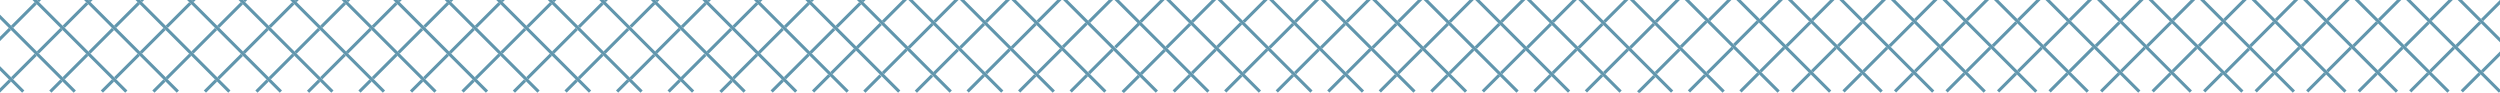 <?xml version="1.0" encoding="utf-8"?>
<!-- Generator: Adobe Illustrator 16.0.4, SVG Export Plug-In . SVG Version: 6.00 Build 0)  -->
<!DOCTYPE svg PUBLIC "-//W3C//DTD SVG 1.1//EN" "http://www.w3.org/Graphics/SVG/1.1/DTD/svg11.dtd">
<svg version="1.1" id="Layer_1" xmlns="http://www.w3.org/2000/svg" xmlns:xlink="http://www.w3.org/1999/xlink" x="0px" y="0px"
	 width="801.583px" height="29.729px" viewBox="0 0 801.583 29.729" enable-background="new 0 0 801.583 29.729"
	 xml:space="preserve">
<g>
	
		<rect x="221.224" y="3.603" transform="matrix(0.707 -0.707 0.707 0.707 60.03 162.821)" fill="none" width="10.684" height="10.684"/>
	
		<rect x="459.157" y="10.255" transform="matrix(0.707 -0.707 0.707 0.707 125.041 333.039)" fill="none" width="10.682" height="10.683"/>
	
		<rect x="212.967" y="11.866" transform="matrix(0.707 -0.707 0.707 0.707 51.778 159.412)" fill="none" width="10.682" height="10.682"/>
	
		<rect x="475.677" y="10.256" transform="matrix(0.707 -0.707 0.707 0.707 129.837 344.677)" fill="none" width="10.683" height="10.681"/>
	
		<rect x="204.703" y="3.603" transform="matrix(0.707 -0.707 0.707 0.707 55.182 151.129)" fill="none" width="10.684" height="10.683"/>
	
		<rect x="691.029" y="9.68" transform="matrix(0.707 -0.707 0.707 0.707 193.341 496.808)" fill="none" width="10.684" height="10.682"/>
	
		<rect x="591.899" y="9.679" transform="matrix(0.707 -0.707 0.707 0.707 164.306 426.713)" fill="none" width="10.684" height="10.684"/>
	
		<rect x="376.552" y="10.251" transform="matrix(0.707 -0.707 0.707 0.707 100.854 274.633)" fill="none" width="10.683" height="10.683"/>
	
		<rect x="179.93" y="11.85" transform="matrix(0.707 -0.707 0.707 0.707 42.113 136.047)" fill="none" width="10.682" height="10.682"/>
	
		<rect x="237.744" y="3.604" transform="matrix(0.707 -0.707 0.707 0.707 64.868 174.502)" fill="none" width="10.684" height="10.684"/>
	
		<rect x="674.507" y="9.68" transform="matrix(0.707 -0.707 0.707 0.707 188.502 485.125)" fill="none" width="10.684" height="10.682"/>
	
		<rect x="508.719" y="10.258" transform="matrix(0.707 -0.707 0.707 0.707 139.557 368.088)" fill="none" width="10.682" height="10.683"/>
	
		<rect x="196.446" y="11.865" transform="matrix(0.707 -0.707 0.707 0.707 46.94 147.73)" fill="none" width="10.682" height="10.682"/>
	
		<rect x="492.197" y="10.255" transform="matrix(0.707 -0.707 0.707 0.707 134.741 356.428)" fill="none" width="10.683" height="10.683"/>
	
		<rect x="188.183" y="3.602" transform="matrix(0.707 -0.707 0.707 0.707 50.349 139.452)" fill="none" width="10.683" height="10.684"/>
	
		<rect x="254.265" y="3.605" transform="matrix(0.707 -0.707 0.707 0.707 69.694 186.172)" fill="none" width="10.684" height="10.683"/>
	
		<rect x="707.551" y="9.678" transform="matrix(0.707 -0.707 0.707 0.707 198.181 508.491)" fill="none" width="10.684" height="10.684"/>
	
		<rect x="326.99" y="10.248" transform="matrix(0.707 -0.707 0.707 0.707 86.336 239.583)" fill="none" width="10.683" height="10.683"/>
	
		<rect x="310.468" y="10.248" transform="matrix(0.707 -0.707 0.707 0.707 81.482 227.885)" fill="none" width="10.682" height="10.682"/>
	
		<rect x="409.594" y="10.253" transform="matrix(0.707 -0.707 0.707 0.707 110.523 297.99)" fill="none" width="10.682" height="10.683"/>
	
		<rect x="393.073" y="10.252" transform="matrix(0.707 -0.707 0.707 0.707 105.693 286.317)" fill="none" width="10.682" height="10.683"/>
	
		<rect x="343.51" y="10.249" transform="matrix(0.707 -0.707 0.707 0.707 91.175 251.267)" fill="none" width="10.683" height="10.683"/>
	
		<rect x="360.031" y="10.25" transform="matrix(0.707 -0.707 0.707 0.707 95.999 262.933)" fill="none" width="10.682" height="10.682"/>
	
		<rect x="293.948" y="10.247" transform="matrix(0.707 -0.707 0.707 0.707 76.65 216.209)" fill="none" width="10.682" height="10.683"/>
	
		<rect x="442.635" y="10.253" transform="matrix(0.707 -0.707 0.707 0.707 120.221 321.377)" fill="none" width="10.683" height="10.683"/>
	
		<rect x="426.115" y="10.253" transform="matrix(0.707 -0.707 0.707 0.707 115.344 309.653)" fill="none" width="10.684" height="10.682"/>
	
		<rect x="171.673" y="3.594" transform="matrix(0.707 -0.707 0.707 0.707 45.528 127.785)" fill="none" width="10.683" height="10.683"/>
	
		<rect x="246.008" y="11.867" transform="matrix(0.707 -0.707 0.707 0.707 61.466 182.79)" fill="none" width="10.683" height="10.683"/>
	
		<rect x="261.717" y="12.204" transform="matrix(0.707 -0.707 0.707 0.707 66.642 193.661)" fill="none" width="10.683" height="8.388"/>
	
		<rect x="277.427" y="10.246" transform="matrix(0.707 -0.707 0.707 0.707 71.817 204.533)" fill="none" width="10.683" height="10.683"/>
	
		<rect x="269.974" y="3.941" transform="matrix(0.707 -0.707 0.707 0.707 74.88 197.054)" fill="none" width="10.684" height="8.389"/>
	
		<rect x="229.488" y="11.866" transform="matrix(0.707 -0.707 0.707 0.707 56.627 171.106)" fill="none" width="10.683" height="10.683"/>
	
		<rect x="740.594" y="9.678" transform="matrix(0.707 -0.707 0.707 0.707 207.859 531.856)" fill="none" width="10.684" height="10.683"/>
	
		<rect x="80.798" y="11.858" transform="matrix(0.707 -0.707 0.707 0.707 13.063 65.94)" fill="none" width="10.682" height="10.684"/>
	
		<rect x="72.538" y="3.598" transform="matrix(0.707 -0.707 0.707 0.707 16.492 57.692)" fill="none" width="10.683" height="10.684"/>
	
		<rect x="558.856" y="9.68" transform="matrix(0.707 -0.707 0.707 0.707 154.628 403.348)" fill="none" width="10.684" height="10.683"/>
	
		<rect x="89.059" y="3.599" transform="matrix(0.707 -0.707 0.707 0.707 21.335 69.379)" fill="none" width="10.684" height="10.684"/>
	
		<rect x="724.072" y="9.68" transform="matrix(0.707 -0.707 0.707 0.707 203.019 520.173)" fill="none" width="10.684" height="10.682"/>
	
		<rect x="624.943" y="9.68" transform="matrix(0.707 -0.707 0.707 0.707 173.985 450.078)" fill="none" width="10.684" height="10.682"/>
	
		<rect x="64.278" y="11.857" transform="matrix(0.707 -0.707 0.707 0.707 8.226 54.26)" fill="none" width="10.682" height="10.683"/>
	
		<rect x="757.116" y="9.678" transform="matrix(0.707 -0.707 0.707 0.707 212.698 543.538)" fill="none" width="10.684" height="10.684"/>
	
		<rect x="39.497" y="3.596" transform="matrix(0.707 -0.707 0.707 0.707 6.816 34.328)" fill="none" width="10.684" height="10.684"/>
	
		<rect x="773.637" y="9.678" transform="matrix(0.707 -0.707 0.707 0.707 217.537 555.221)" fill="none" width="10.684" height="10.683"/>
	
		<rect x="575.378" y="9.68" transform="matrix(0.707 -0.707 0.707 0.707 159.468 415.031)" fill="none" width="10.684" height="10.682"/>
	
		<rect x="608.421" y="9.68" transform="matrix(0.707 -0.707 0.707 0.707 169.146 438.396)" fill="none" width="10.684" height="10.682"/>
	
		<rect x="56.017" y="3.598" transform="matrix(0.707 -0.707 0.707 0.707 11.652 46.007)" fill="none" width="10.684" height="10.683"/>
	
		<rect x="97.319" y="11.858" transform="matrix(0.707 -0.707 0.707 0.707 17.904 77.627)" fill="none" width="10.683" height="10.684"/>
	
		<rect x="47.757" y="11.857" transform="matrix(0.707 -0.707 0.707 0.707 3.388 42.578)" fill="none" width="10.682" height="10.683"/>
	
		<rect x="31.236" y="11.856" transform="matrix(0.707 -0.707 0.707 0.707 -1.449 30.897)" fill="none" width="10.683" height="10.683"/>
	
		<rect x="525.24" y="10.258" transform="matrix(0.707 -0.707 0.707 0.707 144.374 379.747)" fill="none" width="10.684" height="10.682"/>
	
		<rect x="146.89" y="11.855" transform="matrix(0.707 -0.707 0.707 0.707 32.428 112.68)" fill="none" width="10.683" height="10.683"/>
	
		<rect x="138.63" y="3.594" transform="matrix(0.707 -0.707 0.707 0.707 35.85 104.42)" fill="none" width="10.683" height="10.683"/>
	
		<rect x="22.976" y="3.596" transform="matrix(0.707 -0.707 0.707 0.707 1.974 22.642)" fill="none" width="10.684" height="10.684"/>
	
		<rect x="163.411" y="11.854" transform="matrix(0.707 -0.707 0.707 0.707 37.274 124.371)" fill="none" width="10.683" height="10.684"/>
	
		<rect x="130.368" y="11.856" transform="matrix(0.707 -0.707 0.707 0.707 27.585 100.995)" fill="none" width="10.683" height="10.683"/>
	
		<rect x="657.986" y="9.68" transform="matrix(0.707 -0.707 0.707 0.707 183.663 473.443)" fill="none" width="10.684" height="10.682"/>
	
		<rect x="155.151" y="3.594" transform="matrix(0.707 -0.707 0.707 0.707 40.696 116.11)" fill="none" width="10.683" height="10.683"/>
	
		<rect x="6.455" y="3.595" transform="matrix(0.707 -0.707 0.707 0.707 -2.864 10.96)" fill="none" width="10.684" height="10.684"/>
	
		<rect x="113.839" y="11.859" transform="matrix(0.707 -0.707 0.707 0.707 22.742 89.308)" fill="none" width="10.683" height="10.684"/>
	
		<rect x="641.464" y="9.68" transform="matrix(0.707 -0.707 0.707 0.707 178.824 461.76)" fill="none" width="10.684" height="10.682"/>
	
		<rect x="541.672" y="9.954" transform="matrix(0.707 -0.707 0.707 0.707 149.515 391.551)" fill="none" width="11.46" height="10.684"/>
	
		<rect x="14.715" y="11.855" transform="matrix(0.707 -0.707 0.707 0.707 -6.286 19.217)" fill="none" width="10.683" height="10.684"/>
	
		<rect x="105.58" y="3.6" transform="matrix(0.707 -0.707 0.707 0.707 26.168 81.055)" fill="none" width="10.684" height="10.684"/>
	
		<rect x="122.101" y="3.601" transform="matrix(0.707 -0.707 0.707 0.707 31.006 92.738)" fill="none" width="10.684" height="10.684"/>
	<polygon fill="#6196AD" points="0,11.767 0,13.181 3.537,9.644 2.83,8.937 	"/>
	
		<rect x="7.168" y="-0.534" transform="matrix(-0.707 -0.707 0.707 -0.707 9.69 13.628)" fill="#6196AD" width="1" height="10.683"/>
	<polygon fill="#6196AD" points="13.181,0 11.829,0 12.505,0.676 	"/>
	
		<rect x="7.167" y="15.987" transform="matrix(0.707 0.707 -0.707 0.707 17.327 0.826)" fill="#6196AD" width="1" height="10.682"/>
	<polygon fill="#6196AD" points="29.703,0 28.35,0 29.026,0.676 	"/>
	
		<rect x="23.689" y="-0.535" transform="matrix(-0.707 -0.707 0.707 -0.707 37.894 25.308)" fill="#6196AD" width="1" height="10.683"/>
	<polygon fill="#6196AD" points="0,28.288 0,29.702 3.537,26.165 2.83,25.458 	"/>
	
		<rect x="10.585" y="12.568" transform="matrix(0.707 -0.707 0.707 0.707 -4.575 15.091)" fill="#6196AD" width="10.683" height="1"/>
	<polygon fill="#6196AD" points="46.224,0 44.872,0 45.548,0.676 	"/>
	
		<rect x="17.424" y="25.073" transform="matrix(0.707 0.707 -0.707 0.707 24.761 -4.593)" fill="#6196AD" width="1" height="5.038"/>
	
		<rect x="40.21" y="-0.535" transform="matrix(-0.707 -0.708 0.708 -0.707 66.076 37.009)" fill="#6196AD" width="1.001" height="10.683"/>
	
		<rect x="27.106" y="12.569" transform="matrix(0.707 -0.707 0.707 0.707 0.265 26.776)" fill="#6196AD" width="10.684" height="1"/>
	
		<rect x="23.689" y="15.987" transform="matrix(0.707 0.707 -0.707 0.707 22.166 -10.857)" fill="#6196AD" width="1" height="10.682"/>
	
		<rect x="43.627" y="12.569" transform="matrix(0.707 -0.707 0.707 0.707 5.104 38.46)" fill="#6196AD" width="10.684" height="1"/>
	
		<rect x="33.945" y="25.073" transform="matrix(0.707 0.707 -0.707 0.707 29.6 -16.275)" fill="#6196AD" width="1" height="5.038"/>
	
		<rect x="40.21" y="15.987" transform="matrix(0.707 0.707 -0.707 0.707 27.005 -22.54)" fill="#6196AD" width="1" height="10.682"/>
	
		<rect x="56.731" y="-0.535" transform="matrix(-0.707 -0.707 0.707 -0.707 94.302 48.673)" fill="#6196AD" width="1" height="10.683"/>
	<polygon fill="#6196AD" points="62.746,0 61.393,0 62.069,0.676 	"/>
	
		<rect x="56.732" y="15.988" transform="matrix(0.707 0.707 -0.707 0.707 31.845 -34.222)" fill="#6196AD" width="1" height="10.682"/>
	
		<rect x="50.467" y="25.074" transform="matrix(0.707 0.707 -0.707 0.707 34.44 -27.957)" fill="#6196AD" width="1" height="5.038"/>
	
		<rect x="73.252" y="-0.536" transform="matrix(-0.707 -0.707 0.707 -0.707 122.505 60.354)" fill="#6196AD" width="1" height="10.683"/>
	
		<rect x="60.148" y="12.57" transform="matrix(0.707 -0.707 0.707 0.707 9.941 50.138)" fill="#6196AD" width="10.684" height="1"/>
	<polygon fill="#6196AD" points="79.267,0 77.915,0 78.591,0.676 	"/>
	
		<rect x="66.989" y="25.073" transform="matrix(0.707 0.707 -0.707 0.707 39.278 -39.64)" fill="#6196AD" width="1" height="5.038"/>
	
		<rect x="73.254" y="15.989" transform="matrix(0.707 0.708 -0.708 0.707 36.731 -45.93)" fill="#6196AD" width="1.001" height="10.682"/>
	<polygon fill="#6196AD" points="95.789,0 94.436,0 95.112,0.676 	"/>
	
		<rect x="89.774" y="-0.536" transform="matrix(-0.707 -0.707 0.707 -0.707 150.709 72.038)" fill="#6196AD" width="1" height="10.683"/>
	
		<rect x="76.669" y="12.571" transform="matrix(0.707 -0.707 0.707 0.707 14.779 61.821)" fill="#6196AD" width="10.684" height="1"/>
	
		<rect x="83.511" y="25.075" transform="matrix(0.707 0.707 -0.707 0.707 44.118 -51.322)" fill="#6196AD" width="1" height="5.038"/>
	
		<rect x="89.775" y="15.988" transform="matrix(0.707 0.707 -0.707 0.707 41.523 -57.587)" fill="#6196AD" width="1" height="10.682"/>
	
		<rect x="93.19" y="12.572" transform="matrix(0.707 -0.707 0.707 0.707 19.62 73.506)" fill="#6196AD" width="10.683" height="1"/>
	<polygon fill="#6196AD" points="112.31,0 110.958,0 111.634,0.676 	"/>
	
		<rect x="106.295" y="-0.537" transform="matrix(-0.707 -0.707 0.707 -0.707 178.913 83.718)" fill="#6196AD" width="1" height="10.683"/>
	<polygon fill="#6196AD" points="128.832,0 127.479,0 128.155,0.676 	"/>
	
		<rect x="100.031" y="25.075" transform="matrix(0.707 0.708 -0.708 0.707 49.019 -63.04)" fill="#6196AD" width="1.001" height="5.037"/>
	
		<rect x="106.297" y="15.988" transform="matrix(0.707 0.707 -0.707 0.707 46.362 -69.27)" fill="#6196AD" width="1" height="10.682"/>
	
		<rect x="109.711" y="12.572" transform="matrix(0.707 -0.707 0.707 0.707 24.457 85.186)" fill="#6196AD" width="10.684" height="1"/>
	
		<rect x="122.817" y="-0.535" transform="matrix(-0.707 -0.707 0.707 -0.707 207.117 95.402)" fill="#6196AD" width="1" height="10.683"/>
	
		<rect x="139.338" y="-0.537" transform="matrix(-0.707 -0.707 0.707 -0.707 235.356 107.05)" fill="#6196AD" width="1" height="10.683"/>
	
		<rect x="126.232" y="12.573" transform="matrix(0.707 -0.707 0.707 0.707 29.298 96.872)" fill="#6196AD" width="10.683" height="1"/>
	
		<rect x="122.818" y="15.989" transform="matrix(0.707 0.707 -0.707 0.707 51.236 -80.977)" fill="#6196AD" width="1.001" height="10.682"/>
	<polygon fill="#6196AD" points="145.353,0 144,0 144.677,0.676 	"/>
	
		<rect x="116.554" y="25.074" transform="matrix(0.707 0.707 -0.707 0.707 53.796 -74.688)" fill="#6196AD" width="1" height="5.038"/>
	
		<rect x="139.34" y="15.988" transform="matrix(0.707 0.707 -0.707 0.707 56.04 -92.635)" fill="#6196AD" width="1" height="10.683"/>
	
		<rect x="142.759" y="12.566" transform="matrix(0.707 -0.707 0.707 0.707 34.142 108.554)" fill="#6196AD" width="10.684" height="1"/>
	
		<rect x="133.075" y="25.075" transform="matrix(0.707 0.707 -0.707 0.707 58.635 -86.37)" fill="#6196AD" width="1" height="5.038"/>
	<polygon fill="#6196AD" points="161.875,0 160.522,0 161.198,0.676 	"/>
	
		<rect x="155.86" y="-0.536" transform="matrix(-0.707 -0.707 0.707 -0.707 263.525 118.766)" fill="#6196AD" width="1" height="10.684"/>
	
		<rect x="155.862" y="15.987" transform="matrix(0.707 0.707 -0.707 0.707 60.879 -104.317)" fill="#6196AD" width="1" height="10.684"/>
	
		<rect x="172.381" y="-0.537" transform="matrix(-0.707 -0.707 0.707 -0.707 291.728 130.448)" fill="#6196AD" width="1" height="10.683"/>
	
		<rect x="159.281" y="12.566" transform="matrix(0.707 -0.707 0.707 0.707 38.975 120.229)" fill="#6196AD" width="10.683" height="1"/>
	<polygon fill="#6196AD" points="178.396,0 177.043,0 177.72,0.676 	"/>
	
		<rect x="149.597" y="25.075" transform="matrix(0.707 0.707 -0.707 0.707 63.474 -98.053)" fill="#6196AD" width="1" height="5.038"/>
	<polygon fill="#6196AD" points="194.917,0 193.565,0 194.241,0.676 	"/>
	
		<rect x="166.119" y="25.075" transform="matrix(0.707 0.707 -0.707 0.707 68.266 -109.701)" fill="#6196AD" width="1" height="5.038"/>
	
		<rect x="188.903" y="-0.536" transform="matrix(-0.707 -0.707 0.707 -0.707 319.933 142.13)" fill="#6196AD" width="1" height="10.682"/>
	
		<rect x="175.803" y="12.566" transform="matrix(0.707 -0.707 0.707 0.707 43.817 131.915)" fill="#6196AD" width="10.683" height="1"/>
	
		<rect x="172.384" y="15.988" transform="matrix(0.707 0.707 -0.707 0.707 65.719 -116)" fill="#6196AD" width="1" height="10.683"/>
	<polygon fill="#6196AD" points="211.439,0 210.086,0 210.762,0.676 	"/>
	
		<rect x="205.424" y="-0.536" transform="matrix(-0.707 -0.707 0.707 -0.707 348.188 153.763)" fill="#6196AD" width="1" height="10.682"/>
	
		<rect x="188.905" y="15.987" transform="matrix(0.707 0.707 -0.707 0.707 70.557 -127.682)" fill="#6196AD" width="1" height="10.682"/>
	
		<rect x="192.312" y="12.573" transform="matrix(0.707 -0.707 0.707 0.707 48.643 143.587)" fill="#6196AD" width="10.684" height="1.001"/>
	
		<rect x="182.64" y="25.075" transform="matrix(0.707 0.707 -0.707 0.707 73.152 -121.418)" fill="#6196AD" width="1" height="5.037"/>
	
		<rect x="205.427" y="15.989" transform="matrix(0.707 0.708 -0.708 0.707 75.508 -139.455)" fill="#6196AD" width="1.001" height="10.682"/>
	
		<rect x="221.946" y="-0.536" transform="matrix(-0.707 -0.707 0.707 -0.707 376.341 165.495)" fill="#6196AD" width="1" height="10.682"/>
	
		<rect x="208.834" y="12.575" transform="matrix(0.707 -0.707 0.707 0.707 53.472 155.259)" fill="#6196AD" width="10.684" height="1"/>
	
		<rect x="199.162" y="25.074" transform="matrix(0.707 0.707 -0.707 0.707 77.991 -133.1)" fill="#6196AD" width="1" height="5.038"/>
	<polygon fill="#6196AD" points="227.96,0 226.608,0 227.284,0.676 	"/>
	
		<rect x="225.354" y="12.575" transform="matrix(0.707 -0.707 0.707 0.707 58.309 166.94)" fill="#6196AD" width="10.684" height="1"/>
	
		<rect x="238.467" y="-0.537" transform="matrix(-0.707 -0.707 0.707 -0.707 404.545 177.176)" fill="#6196AD" width="1" height="10.682"/>
	<polygon fill="#6196AD" points="244.482,0 243.129,0 243.805,0.676 	"/>
	
		<rect x="221.948" y="15.988" transform="matrix(0.707 0.707 -0.707 0.707 80.176 -150.999)" fill="#6196AD" width="1" height="10.682"/>
	
		<rect x="215.684" y="25.075" transform="matrix(0.707 0.707 -0.707 0.707 82.831 -144.783)" fill="#6196AD" width="1" height="5.038"/>
	
		<rect x="232.205" y="25.076" transform="matrix(0.707 0.708 -0.708 0.707 87.797 -156.565)" fill="#6196AD" width="1.001" height="5.037"/>
	
		<rect x="254.989" y="-0.536" transform="matrix(-0.707 -0.707 0.707 -0.707 432.749 188.859)" fill="#6196AD" width="1" height="10.682"/>
	
		<rect x="241.875" y="12.575" transform="matrix(0.707 -0.707 0.707 0.707 63.146 178.621)" fill="#6196AD" width="10.684" height="1"/>
	
		<rect x="238.47" y="15.988" transform="matrix(0.707 0.707 -0.707 0.707 85.075 -162.73)" fill="#6196AD" width="1" height="10.682"/>
	<polygon fill="#6196AD" points="261.003,0 259.651,0 260.327,0.676 	"/>
	<polygon fill="#6196AD" points="277.525,0 276.172,0 276.848,0.676 	"/>
	
		<rect x="271.51" y="-0.537" transform="matrix(-0.707 -0.707 0.707 -0.707 460.952 200.541)" fill="#6196AD" width="1" height="10.682"/>
	
		<rect x="254.992" y="15.988" transform="matrix(0.707 0.707 -0.707 0.707 89.913 -174.413)" fill="#6196AD" width="1" height="10.682"/>
	
		<rect x="248.727" y="25.076" transform="matrix(0.707 0.707 -0.707 0.707 92.509 -168.148)" fill="#6196AD" width="1" height="5.038"/>
	
		<rect x="258.396" y="12.576" transform="matrix(0.707 -0.707 0.707 0.707 67.983 190.302)" fill="#6196AD" width="10.684" height="1"/>
	
		<rect x="262.814" y="23.116" transform="matrix(0.707 0.707 -0.707 0.707 96.061 -178.346)" fill="#6196AD" width="1" height="7.333"/>
	<polygon fill="#6196AD" points="290.8,0 289.386,0 282.78,6.606 283.487,7.313 	"/>
	
		<rect x="269.89" y="14.365" transform="matrix(0.707 0.707 -0.707 0.707 93.13 -185.423)" fill="#6196AD" width="1" height="10.682"/>
	
		<rect x="273.293" y="10.953" transform="matrix(0.707 -0.707 0.707 0.707 73.506 200.373)" fill="#6196AD" width="10.684" height="1.001"/>
	
		<rect x="279.335" y="23.116" transform="matrix(0.707 0.707 -0.707 0.707 100.825 -189.967)" fill="#6196AD" width="1" height="7.333"/>
	<polygon fill="#6196AD" points="307.322,0 305.908,0 299.301,6.606 300.008,7.313 	"/>
	
		<rect x="286.411" y="14.365" transform="matrix(0.707 0.707 -0.707 0.707 97.969 -197.105)" fill="#6196AD" width="1" height="10.682"/>
	
		<rect x="294.669" y="6.1" transform="matrix(-0.707 -0.707 0.707 -0.707 495.794 228.247)" fill="#6196AD" width="1" height="10.683"/>
	
		<rect x="302.933" y="14.366" transform="matrix(0.707 0.707 -0.707 0.707 102.73 -208.719)" fill="#6196AD" width="1" height="10.682"/>
	
		<rect x="311.19" y="6.1" transform="matrix(-0.707 -0.707 0.707 -0.707 523.998 239.93)" fill="#6196AD" width="1" height="10.683"/>
	<polygon fill="#6196AD" points="323.843,0 322.429,0 315.823,6.606 316.53,7.313 	"/>
	
		<rect x="295.857" y="23.116" transform="matrix(0.707 0.707 -0.707 0.707 105.661 -201.646)" fill="#6196AD" width="1" height="7.333"/>
	<polygon fill="#6196AD" points="340.365,0 338.951,0 332.344,6.606 333.051,7.313 	"/>
	
		<rect x="327.711" y="6.099" transform="matrix(-0.707 -0.707 0.707 -0.707 552.202 251.611)" fill="#6196AD" width="1" height="10.683"/>
	
		<rect x="319.455" y="14.365" transform="matrix(0.707 0.707 -0.707 0.707 107.647 -220.47)" fill="#6196AD" width="1" height="10.682"/>
	
		<rect x="312.378" y="23.116" transform="matrix(0.707 0.707 -0.707 0.707 110.578 -213.394)" fill="#6196AD" width="1" height="7.333"/>
	
		<rect x="335.977" y="14.366" transform="matrix(0.707 0.707 -0.707 0.707 112.487 -232.153)" fill="#6196AD" width="1" height="10.682"/>
	
		<rect x="344.233" y="6.1" transform="matrix(-0.707 -0.708 0.708 -0.707 580.232 263.457)" fill="#6196AD" width="1.001" height="10.683"/>
	
		<rect x="328.9" y="23.117" transform="matrix(0.707 0.707 -0.707 0.707 115.418 -225.076)" fill="#6196AD" width="1" height="7.332"/>
	<polygon fill="#6196AD" points="356.886,0 355.472,0 348.866,6.606 349.573,7.313 	"/>
	
		<rect x="352.498" y="14.365" transform="matrix(0.707 0.707 -0.707 0.707 117.325 -243.835)" fill="#6196AD" width="1" height="10.682"/>
	
		<rect x="345.422" y="23.117" transform="matrix(0.707 0.707 -0.707 0.707 120.257 -236.759)" fill="#6196AD" width="1" height="7.333"/>
	<polygon fill="#6196AD" points="373.408,0 371.994,0 365.387,6.606 366.094,7.313 	"/>
	
		<rect x="360.754" y="6.099" transform="matrix(-0.707 -0.707 0.707 -0.707 608.7 274.89)" fill="#6196AD" width="1" height="10.683"/>
	<polygon fill="#6196AD" points="389.929,0 388.515,0 381.909,6.606 382.616,7.313 	"/>
	
		<rect x="377.276" y="6.1" transform="matrix(-0.707 -0.707 0.707 -0.707 636.814 286.659)" fill="#6196AD" width="1" height="10.683"/>
	
		<rect x="361.943" y="23.118" transform="matrix(0.707 0.708 -0.708 0.707 125.286 -248.605)" fill="#6196AD" width="1.001" height="7.332"/>
	
		<rect x="369.019" y="14.367" transform="matrix(0.707 0.708 -0.708 0.707 122.355 -255.689)" fill="#6196AD" width="1.001" height="10.682"/>
	<polygon fill="#6196AD" points="406.452,0 405.038,0 398.43,6.606 399.137,7.313 	"/>
	
		<rect x="378.465" y="23.117" transform="matrix(0.707 0.707 -0.707 0.707 129.935 -260.124)" fill="#6196AD" width="1" height="7.333"/>
	
		<rect x="385.541" y="14.366" transform="matrix(0.707 0.707 -0.707 0.707 127.004 -267.2)" fill="#6196AD" width="1" height="10.681"/>
	
		<rect x="393.796" y="6.099" transform="matrix(-0.708 -0.707 0.707 -0.708 665.214 298.153)" fill="#6196AD" width="1.001" height="10.683"/>
	
		<rect x="402.063" y="14.366" transform="matrix(0.707 0.707 -0.707 0.707 131.843 -278.883)" fill="#6196AD" width="1" height="10.683"/>
	<polygon fill="#6196AD" points="422.971,0 421.557,0 414.952,6.606 415.659,7.313 	"/>
	
		<rect x="410.319" y="6.099" transform="matrix(-0.707 -0.707 0.707 -0.707 693.222 310.023)" fill="#6196AD" width="1" height="10.683"/>
	
		<rect x="394.987" y="23.117" transform="matrix(0.707 0.707 -0.707 0.707 134.774 -271.806)" fill="#6196AD" width="1" height="7.333"/>
	
		<rect x="411.508" y="23.118" transform="matrix(0.707 0.707 -0.707 0.707 139.613 -283.489)" fill="#6196AD" width="1" height="7.332"/>
	<polygon fill="#6196AD" points="439.495,0 438.081,0 431.473,6.606 432.18,7.313 	"/>
	
		<rect x="426.839" y="6.1" transform="matrix(-0.707 -0.707 0.707 -0.707 721.424 321.705)" fill="#6196AD" width="1" height="10.682"/>
	
		<rect x="418.584" y="14.366" transform="matrix(0.707 0.707 -0.707 0.707 136.681 -290.565)" fill="#6196AD" width="1" height="10.681"/>
	
		<rect x="443.362" y="6.099" transform="matrix(-0.707 -0.707 0.707 -0.707 749.63 333.388)" fill="#6196AD" width="1" height="10.683"/>
	
		<rect x="435.106" y="14.366" transform="matrix(0.708 0.706 -0.706 0.708 141.078 -301.842)" fill="#6196AD" width="1.001" height="10.683"/>
	
		<rect x="428.03" y="23.118" transform="matrix(0.707 0.707 -0.707 0.707 144.453 -295.171)" fill="#6196AD" width="1" height="7.332"/>
	<polygon fill="#6196AD" points="456.014,0 454.6,0 447.995,6.606 448.702,7.313 	"/>
	
		<rect x="459.882" y="6.099" transform="matrix(-0.707 -0.707 0.707 -0.707 777.832 345.069)" fill="#6196AD" width="1" height="10.683"/>
	<polygon fill="#6196AD" points="472.538,0 471.124,0 464.516,6.606 465.223,7.313 	"/>
	
		<rect x="451.628" y="14.366" transform="matrix(0.707 0.707 -0.707 0.707 146.36 -313.93)" fill="#6196AD" width="1" height="10.683"/>
	
		<rect x="444.552" y="23.118" transform="matrix(0.707 0.707 -0.707 0.707 149.292 -306.854)" fill="#6196AD" width="1" height="7.333"/>
	
		<rect x="461.073" y="23.118" transform="matrix(0.707 0.707 -0.707 0.707 154.131 -318.536)" fill="#6196AD" width="1" height="7.332"/>
	<polygon fill="#6196AD" points="489.057,0 487.643,0 481.038,6.606 481.745,7.313 	"/>
	
		<rect x="468.15" y="14.367" transform="matrix(0.707 0.707 -0.707 0.707 151.2 -325.613)" fill="#6196AD" width="1" height="10.681"/>
	
		<rect x="476.404" y="6.1" transform="matrix(-0.707 -0.707 0.707 -0.707 806.036 356.752)" fill="#6196AD" width="1" height="10.682"/>
	
		<rect x="492.925" y="6.099" transform="matrix(-0.707 -0.707 0.707 -0.707 834.241 368.433)" fill="#6196AD" width="1" height="10.682"/>
	<polygon fill="#6196AD" points="505.581,0 504.167,0 497.559,6.606 498.266,7.313 	"/>
	
		<rect x="477.595" y="23.118" transform="matrix(0.707 0.707 -0.707 0.707 158.971 -330.219)" fill="#6196AD" width="1" height="7.333"/>
	
		<rect x="484.67" y="14.366" transform="matrix(0.707 0.707 -0.707 0.707 156.038 -337.295)" fill="#6196AD" width="1" height="10.683"/>
	
		<rect x="509.447" y="6.099" transform="matrix(-0.707 -0.707 0.707 -0.707 862.444 380.116)" fill="#6196AD" width="1" height="10.683"/>
	
		<rect x="494.117" y="23.118" transform="matrix(0.707 0.707 -0.707 0.707 163.809 -341.902)" fill="#6196AD" width="1" height="7.333"/>
	<polygon fill="#6196AD" points="522.1,0 520.688,0 514.081,6.606 514.788,7.313 	"/>
	
		<rect x="501.193" y="14.367" transform="matrix(0.707 0.707 -0.707 0.707 160.878 -348.978)" fill="#6196AD" width="1" height="10.681"/>
	
		<rect x="517.714" y="14.366" transform="matrix(0.707 0.707 -0.707 0.707 165.717 -360.661)" fill="#6196AD" width="1" height="10.682"/>
	
		<rect x="510.638" y="23.118" transform="matrix(0.707 0.707 -0.707 0.707 168.649 -353.584)" fill="#6196AD" width="1" height="7.333"/>
	<polygon fill="#6196AD" points="538.624,0 537.208,0 530.602,6.606 531.309,7.313 	"/>
	
		<rect x="525.968" y="6.099" transform="matrix(-0.707 -0.707 0.707 -0.707 890.648 391.798)" fill="#6196AD" width="1" height="10.682"/>
	<polygon fill="#6196AD" points="555.143,0 553.731,0 547.672,6.057 548.379,6.764 	"/>
	
		<rect x="534.236" y="14.367" transform="matrix(0.707 0.707 -0.707 0.707 170.556 -372.343)" fill="#6196AD" width="1" height="10.681"/>
	
		<rect x="527.159" y="23.119" transform="matrix(0.707 0.708 -0.708 0.707 173.758 -365.511)" fill="#6196AD" width="1.001" height="7.333"/>
	
		<rect x="542.763" y="5.435" transform="matrix(-0.707 -0.708 0.708 -0.707 919.243 403.464)" fill="#6196AD" width="1.001" height="11.459"/>
	
		<rect x="543.681" y="23.118" transform="matrix(0.707 0.707 -0.707 0.707 178.327 -376.949)" fill="#6196AD" width="1" height="7.333"/>
	
		<rect x="551.033" y="13.703" transform="matrix(0.707 0.707 -0.707 0.707 175.282 -384.301)" fill="#6196AD" width="1" height="11.46"/>
	<polygon fill="#6196AD" points="571.667,0 570.25,0 564.194,6.057 564.901,6.764 	"/>
	
		<rect x="559.56" y="5.549" transform="matrix(-0.707 -0.708 0.708 -0.707 948.103 414.88)" fill="#6196AD" width="1.001" height="10.681"/>
	
		<rect x="560.477" y="22.456" transform="matrix(0.707 0.707 -0.707 0.707 183.052 -388.906)" fill="#6196AD" width="1" height="8.11"/>
	<polygon fill="#6196AD" points="588.188,0 586.774,0 580.715,6.057 581.422,6.764 	"/>
	
		<rect x="576.082" y="5.55" transform="matrix(-0.707 -0.707 0.707 -0.707 976.586 426.296)" fill="#6196AD" width="1" height="10.681"/>
	
		<rect x="567.829" y="13.817" transform="matrix(0.707 0.707 -0.707 0.707 180.007 -396.257)" fill="#6196AD" width="1" height="10.684"/>
	
		<rect x="592.603" y="5.549" transform="matrix(-0.707 -0.707 0.707 -0.707 1004.79 437.977)" fill="#6196AD" width="1" height="10.682"/>
	<polygon fill="#6196AD" points="604.708,0 603.293,0 597.237,6.057 597.944,6.764 	"/>
	
		<rect x="576.999" y="22.456" transform="matrix(0.707 0.707 -0.707 0.707 187.891 -400.588)" fill="#6196AD" width="1" height="8.11"/>
	
		<rect x="584.35" y="13.818" transform="matrix(0.707 0.707 -0.707 0.707 184.847 -407.94)" fill="#6196AD" width="1" height="10.684"/>
	
		<rect x="593.52" y="22.456" transform="matrix(0.707 0.707 -0.707 0.707 192.731 -412.271)" fill="#6196AD" width="1" height="8.11"/>
	<polygon fill="#6196AD" points="621.231,0 619.817,0 613.758,6.057 614.465,6.764 	"/>
	
		<rect x="600.872" y="13.817" transform="matrix(0.707 0.707 -0.707 0.707 189.685 -419.622)" fill="#6196AD" width="1" height="10.684"/>
	
		<rect x="609.125" y="5.549" transform="matrix(-0.707 -0.707 0.707 -0.707 1032.994 449.659)" fill="#6196AD" width="1" height="10.681"/>
	<polygon fill="#6196AD" points="637.75,0 636.336,0 630.28,6.057 630.987,6.764 	"/>
	
		<rect x="625.646" y="5.549" transform="matrix(-0.707 -0.707 0.707 -0.707 1061.198 461.342)" fill="#6196AD" width="1" height="10.682"/>
	
		<rect x="617.393" y="13.818" transform="matrix(0.707 0.707 -0.707 0.707 194.525 -431.305)" fill="#6196AD" width="1" height="10.684"/>
	
		<rect x="610.042" y="22.456" transform="matrix(0.707 0.707 -0.707 0.707 197.569 -423.953)" fill="#6196AD" width="1" height="8.11"/>
	
		<rect x="626.563" y="22.457" transform="matrix(0.707 0.707 -0.707 0.707 202.409 -435.635)" fill="#6196AD" width="1" height="8.11"/>
	
		<rect x="633.915" y="13.818" transform="matrix(0.707 0.707 -0.707 0.707 199.364 -442.987)" fill="#6196AD" width="1" height="10.684"/>
	<polygon fill="#6196AD" points="654.274,0 652.86,0 646.801,6.057 647.508,6.764 	"/>
	
		<rect x="642.168" y="5.549" transform="matrix(-0.707 -0.707 0.707 -0.707 1089.402 473.024)" fill="#6196AD" width="1" height="10.681"/>
	
		<rect x="650.436" y="13.818" transform="matrix(0.707 0.707 -0.707 0.707 204.203 -454.67)" fill="#6196AD" width="1" height="10.684"/>
	
		<rect x="643.085" y="22.456" transform="matrix(0.707 0.707 -0.707 0.707 207.248 -447.318)" fill="#6196AD" width="1" height="8.11"/>
	
		<rect x="658.689" y="5.549" transform="matrix(-0.707 -0.707 0.707 -0.707 1117.606 484.706)" fill="#6196AD" width="1" height="10.681"/>
	<polygon fill="#6196AD" points="670.793,0 669.379,0 663.323,6.057 664.03,6.764 	"/>
	
		<rect x="666.958" y="13.818" transform="matrix(0.707 0.707 -0.707 0.707 209.042 -466.352)" fill="#6196AD" width="1" height="10.684"/>
	<polygon fill="#6196AD" points="687.317,0 685.903,0 679.844,6.057 680.551,6.764 	"/>
	
		<rect x="659.606" y="22.457" transform="matrix(0.707 0.707 -0.707 0.707 212.087 -459)" fill="#6196AD" width="1" height="8.11"/>
	
		<rect x="675.21" y="5.547" transform="matrix(-0.707 -0.707 0.707 -0.707 1145.809 496.387)" fill="#6196AD" width="1" height="10.683"/>
	<polygon fill="#6196AD" points="703.836,0 702.422,0 696.366,6.057 697.073,6.764 	"/>
	
		<rect x="691.732" y="5.549" transform="matrix(-0.707 -0.707 0.707 -0.707 1174.014 508.071)" fill="#6196AD" width="1" height="10.681"/>
	
		<rect x="676.128" y="22.457" transform="matrix(0.707 0.707 -0.707 0.707 216.926 -470.683)" fill="#6196AD" width="1" height="8.11"/>
	
		<rect x="683.479" y="13.818" transform="matrix(0.707 0.707 -0.707 0.707 213.881 -478.034)" fill="#6196AD" width="1" height="10.684"/>
	
		<rect x="692.649" y="22.457" transform="matrix(0.707 0.707 -0.707 0.707 221.765 -482.365)" fill="#6196AD" width="1" height="8.11"/>
	
		<rect x="708.253" y="5.547" transform="matrix(-0.707 -0.707 0.707 -0.707 1202.216 519.752)" fill="#6196AD" width="1" height="10.683"/>
	<polygon fill="#6196AD" points="720.36,0 718.946,0 712.887,6.057 713.594,6.764 	"/>
	
		<rect x="700.001" y="13.818" transform="matrix(0.707 0.707 -0.707 0.707 218.72 -489.717)" fill="#6196AD" width="1" height="10.684"/>
	
		<rect x="709.17" y="22.457" transform="matrix(0.707 0.707 -0.707 0.707 226.604 -494.048)" fill="#6196AD" width="1" height="8.11"/>
	
		<rect x="724.775" y="5.548" transform="matrix(-0.707 -0.707 0.707 -0.707 1230.422 531.435)" fill="#6196AD" width="1" height="10.682"/>
	
		<rect x="716.522" y="13.819" transform="matrix(0.707 0.708 -0.708 0.707 223.919 -501.739)" fill="#6196AD" width="1.001" height="10.683"/>
	<polygon fill="#6196AD" points="736.879,0 735.465,0 729.409,6.057 730.116,6.764 	"/>
	
		<rect x="741.295" y="5.547" transform="matrix(-0.707 -0.707 0.707 -0.707 1258.624 543.117)" fill="#6196AD" width="1" height="10.683"/>
	
		<rect x="733.044" y="13.818" transform="matrix(0.707 0.707 -0.707 0.707 228.398 -513.082)" fill="#6196AD" width="1" height="10.684"/>
	<polygon fill="#6196AD" points="753.403,0 751.989,0 745.93,6.057 746.637,6.764 	"/>
	
		<rect x="725.693" y="22.456" transform="matrix(0.707 0.707 -0.707 0.707 231.443 -505.731)" fill="#6196AD" width="1" height="8.111"/>
	<polygon fill="#6196AD" points="769.922,0 768.508,0 762.452,6.057 763.159,6.764 	"/>
	
		<rect x="757.817" y="5.547" transform="matrix(-0.707 -0.707 0.707 -0.707 1286.828 554.8)" fill="#6196AD" width="1" height="10.683"/>
	
		<rect x="749.565" y="13.819" transform="matrix(0.707 0.707 -0.707 0.707 233.238 -524.764)" fill="#6196AD" width="1" height="10.684"/>
	
		<rect x="742.213" y="22.457" transform="matrix(0.707 0.707 -0.707 0.707 236.282 -517.413)" fill="#6196AD" width="1" height="8.11"/>
	<polygon fill="#6196AD" points="786.446,0 785.032,0 778.973,6.057 779.68,6.764 	"/>
	
		<rect x="774.337" y="5.548" transform="matrix(-0.707 -0.707 0.707 -0.707 1315.031 566.481)" fill="#6196AD" width="1" height="10.681"/>
	
		<rect x="766.086" y="13.818" transform="matrix(0.707 0.707 -0.707 0.707 238.076 -536.447)" fill="#6196AD" width="1" height="10.684"/>
	
		<rect x="758.737" y="22.457" transform="matrix(0.707 0.707 -0.707 0.707 241.122 -529.096)" fill="#6196AD" width="1" height="8.11"/>
	<polygon fill="#6196AD" points="801.583,1.383 801.583,0 801.551,0 795.495,6.057 796.202,6.764 	"/>
	
		<rect x="790.86" y="5.547" transform="matrix(-0.707 -0.707 0.707 -0.707 1343.236 578.164)" fill="#6196AD" width="1" height="10.683"/>
	
		<rect x="782.61" y="13.819" transform="matrix(0.707 0.707 -0.707 0.707 242.916 -548.13)" fill="#6196AD" width="1" height="10.684"/>
	
		<rect x="775.257" y="22.456" transform="matrix(0.707 0.707 -0.707 0.707 245.96 -540.778)" fill="#6196AD" width="1" height="8.111"/>
	<polygon fill="#6196AD" points="801.583,16.49 795.495,22.579 796.202,23.286 801.583,17.904 	"/>
	
		<rect x="791.78" y="22.458" transform="matrix(0.707 0.707 -0.707 0.707 250.8 -552.461)" fill="#6196AD" width="1" height="8.11"/>
	<polygon fill="#6196AD" points="0,21.214 0,22.628 2.83,25.458 3.537,26.165 7.099,29.728 7.806,29.021 4.244,25.458 3.537,24.751 
			"/>
	<polygon fill="#6196AD" points="12.505,17.198 11.798,16.491 4.244,8.937 3.537,8.229 0,4.692 0,6.106 2.83,8.937 3.537,9.644 
		11.091,17.198 11.798,17.905 19.352,25.458 20.059,26.165 23.621,29.728 24.328,29.021 20.766,25.458 20.059,24.751 	"/>
	<polygon fill="#6196AD" points="29.026,17.198 28.319,16.491 20.766,8.937 20.059,8.229 12.505,0.676 11.829,0 10.415,0 
		11.091,0.676 11.798,1.383 19.352,8.937 20.059,9.644 27.612,17.198 28.319,17.905 35.873,25.458 36.58,26.165 40.142,29.728 
		40.849,29.021 37.287,25.458 36.58,24.751 	"/>
	<polygon fill="#6196AD" points="45.548,17.198 44.841,16.491 37.287,8.937 36.58,8.229 29.026,0.676 28.35,0 26.936,0 
		27.612,0.676 28.319,1.383 35.873,8.937 36.58,9.644 44.134,17.198 44.841,17.905 52.395,25.458 53.102,26.165 56.664,29.728 
		57.371,29.021 53.809,25.458 53.102,24.751 	"/>
	<polygon fill="#6196AD" points="62.069,17.198 61.362,16.491 53.809,8.937 53.102,8.229 45.548,0.676 44.872,0 43.458,0 
		44.134,0.676 44.841,1.383 52.395,8.937 53.102,9.644 60.655,17.198 61.362,17.905 68.916,25.458 69.623,26.165 73.185,29.728 
		73.892,29.021 70.33,25.458 69.623,24.751 	"/>
	<polygon fill="#6196AD" points="78.591,17.198 77.884,16.491 70.33,8.937 69.623,8.229 62.069,0.676 61.393,0 59.979,0 
		60.655,0.676 61.362,1.383 68.916,8.937 69.623,9.644 77.177,17.198 77.884,17.905 85.438,25.458 86.145,26.165 89.707,29.728 
		90.414,29.021 86.852,25.458 86.145,24.751 	"/>
	<polygon fill="#6196AD" points="95.112,17.198 94.405,16.491 86.852,8.937 86.145,8.229 78.591,0.676 77.915,0 76.5,0 
		77.177,0.676 77.884,1.383 85.438,8.937 86.145,9.644 93.698,17.198 94.405,17.905 101.959,25.458 102.666,26.165 106.228,29.728 
		106.935,29.021 103.373,25.458 102.666,24.751 	"/>
	<polygon fill="#6196AD" points="111.634,17.198 110.927,16.491 103.373,8.937 102.666,8.229 95.112,0.676 94.436,0 93.022,0 
		93.698,0.676 94.405,1.383 101.959,8.937 102.666,9.644 110.22,17.198 110.927,17.905 118.48,25.458 119.188,26.165 122.75,29.728 
		123.457,29.021 119.895,25.458 119.188,24.751 	"/>
	<polygon fill="#6196AD" points="128.155,17.198 127.448,16.491 119.895,8.937 119.188,8.229 111.634,0.676 110.958,0 109.543,0 
		110.22,0.676 110.927,1.383 118.48,8.937 119.188,9.644 126.741,17.198 127.448,17.905 135.002,25.458 135.709,26.165 
		139.271,29.728 139.978,29.021 136.416,25.458 135.709,24.751 	"/>
	<polygon fill="#6196AD" points="144.677,17.197 143.97,16.49 136.416,8.937 135.709,8.229 128.155,0.676 127.479,0 126.065,0 
		126.741,0.676 127.448,1.383 135.002,8.937 135.709,9.644 143.263,17.197 143.97,17.904 151.523,25.458 152.23,26.165 
		155.792,29.728 156.5,29.021 152.938,25.458 152.23,24.751 	"/>
	<polygon fill="#6196AD" points="161.198,17.197 160.491,16.49 152.938,8.937 152.23,8.229 144.677,0.676 144,0 142.586,0 
		143.263,0.676 143.97,1.383 151.523,8.937 152.23,9.644 159.784,17.197 160.491,17.904 168.045,25.458 168.752,26.165 
		172.314,29.728 173.021,29.021 169.459,25.458 168.752,24.751 	"/>
	<polygon fill="#6196AD" points="177.72,17.197 177.013,16.49 169.459,8.937 168.752,8.229 161.198,0.676 160.522,0 159.108,0 
		159.784,0.676 160.491,1.383 168.045,8.937 168.752,9.644 176.306,17.197 177.013,17.904 184.566,25.458 185.273,26.165 
		188.835,29.728 189.542,29.021 185.98,25.458 185.273,24.751 	"/>
	<polygon fill="#6196AD" points="194.241,17.197 193.534,16.49 185.98,8.937 185.273,8.229 177.72,0.676 177.043,0 175.629,0 
		176.306,0.676 177.013,1.383 184.566,8.937 185.273,9.644 192.827,17.197 193.534,17.904 201.088,25.458 201.795,26.165 
		205.357,29.728 206.064,29.021 202.502,25.458 201.795,24.751 	"/>
	<polygon fill="#6196AD" points="210.762,17.197 210.055,16.49 202.502,8.937 201.795,8.229 194.241,0.676 193.565,0 192.151,0 
		192.827,0.676 193.534,1.383 201.088,8.937 201.795,9.644 209.348,17.197 210.055,17.904 217.61,25.458 218.317,26.165 
		221.878,29.728 222.585,29.021 219.024,25.458 218.317,24.751 	"/>
	<polygon fill="#6196AD" points="227.284,17.197 226.577,16.49 219.024,8.937 218.317,8.229 210.762,0.676 210.086,0 208.672,0 
		209.348,0.676 210.055,1.383 217.61,8.937 218.317,9.644 225.87,17.197 226.577,17.904 234.131,25.458 234.838,26.165 
		238.4,29.728 239.107,29.021 235.545,25.458 234.838,24.751 	"/>
	<polygon fill="#6196AD" points="243.805,17.197 243.098,16.49 235.545,8.937 234.838,8.229 227.284,0.676 226.608,0 225.194,0 
		225.87,0.676 226.577,1.383 234.131,8.937 234.838,9.644 242.391,17.197 243.098,17.904 250.653,25.458 251.36,26.165 
		254.921,29.728 255.628,29.021 252.067,25.458 251.36,24.751 	"/>
	<polygon fill="#6196AD" points="260.327,17.197 259.62,16.49 252.067,8.937 251.36,8.229 243.805,0.676 243.129,0 241.715,0 
		242.391,0.676 243.098,1.383 250.653,8.937 251.36,9.644 258.913,17.197 259.62,17.904 265.551,23.835 266.258,24.542 
		271.443,29.728 272.15,29.021 266.965,23.835 266.258,23.128 	"/>
	<polygon fill="#6196AD" points="275.225,15.574 274.518,14.867 268.588,8.937 267.881,8.229 260.327,0.676 259.651,0 258.237,0 
		258.913,0.676 259.62,1.383 267.174,8.937 267.881,9.644 273.811,15.574 274.518,16.281 282.073,23.835 282.78,24.542 
		287.964,29.728 288.671,29.021 283.487,23.835 282.78,23.128 	"/>
	<polygon fill="#6196AD" points="291.747,15.574 291.04,14.867 283.487,7.313 282.78,6.606 276.848,0.676 276.172,0 274.758,0 
		275.434,0.676 276.141,1.383 282.073,7.313 282.78,8.021 290.333,15.574 291.04,16.281 298.594,23.835 299.301,24.542 
		304.486,29.728 305.193,29.021 300.008,23.835 299.301,23.128 	"/>
	<polygon fill="#6196AD" points="308.268,15.574 307.561,14.867 300.008,7.313 299.301,6.606 292.694,0 291.28,0 298.594,7.313 
		299.301,8.021 306.854,15.574 307.561,16.281 315.116,23.835 315.823,24.542 321.007,29.728 321.714,29.021 316.53,23.835 
		315.823,23.128 	"/>
	<polygon fill="#6196AD" points="324.79,15.574 324.083,14.867 316.53,7.313 315.823,6.606 309.215,0 307.801,0 315.116,7.313 
		315.823,8.021 323.375,15.574 324.083,16.281 331.637,23.835 332.344,24.542 337.529,29.728 338.236,29.021 333.051,23.835 
		332.344,23.128 	"/>
	<polygon fill="#6196AD" points="341.311,15.574 340.604,14.867 333.051,7.313 332.344,6.606 325.737,0 324.323,0 331.637,7.313 
		332.344,8.021 339.897,15.574 340.604,16.281 348.159,23.835 348.866,24.542 354.05,29.728 354.757,29.021 349.573,23.835 
		348.866,23.128 	"/>
	<polygon fill="#6196AD" points="357.833,15.574 357.125,14.867 349.573,7.313 348.866,6.606 342.258,0 340.844,0 348.159,7.313 
		348.866,8.021 356.418,15.574 357.125,16.281 364.68,23.835 365.387,24.542 370.572,29.728 371.279,29.021 366.094,23.835 
		365.387,23.128 	"/>
	<polygon fill="#6196AD" points="374.354,15.574 373.647,14.867 366.094,7.313 365.387,6.606 358.78,0 357.366,0 364.68,7.313 
		365.387,8.021 372.94,15.574 373.647,16.281 381.202,23.835 381.909,24.542 387.093,29.728 387.8,29.021 382.616,23.835 
		381.909,23.128 	"/>
	<polygon fill="#6196AD" points="390.875,15.574 390.168,14.867 382.616,7.313 381.909,6.606 375.301,0 373.887,0 381.202,7.313 
		381.909,8.021 389.461,15.574 390.168,16.281 397.723,23.835 398.43,24.542 403.616,29.728 404.323,29.021 399.137,23.835 
		398.43,23.128 	"/>
	<polygon fill="#6196AD" points="407.397,15.574 406.69,14.867 399.137,7.313 398.43,6.606 391.823,0 390.409,0 397.723,7.313 
		398.43,8.021 405.983,15.574 406.69,16.281 414.245,23.835 414.952,24.542 420.135,29.728 420.842,29.021 415.659,23.835 
		414.952,23.128 	"/>
	<polygon fill="#6196AD" points="423.918,15.574 423.211,14.867 415.659,7.313 414.952,6.606 408.344,0 406.93,0 414.245,7.313 
		414.952,8.021 422.504,15.574 423.211,16.281 430.766,23.835 431.473,24.542 436.659,29.728 437.366,29.021 432.18,23.835 
		431.473,23.128 	"/>
	<polygon fill="#6196AD" points="440.44,15.574 439.733,14.867 432.18,7.313 431.473,6.606 424.866,0 423.452,0 430.766,7.313 
		431.473,8.021 439.026,15.574 439.733,16.281 447.288,23.835 447.995,24.542 453.178,29.728 453.885,29.021 448.702,23.835 
		447.995,23.128 	"/>
	<polygon fill="#6196AD" points="456.961,15.574 456.254,14.867 448.702,7.313 447.995,6.606 441.387,0 439.973,0 447.288,7.313 
		447.995,8.021 455.547,15.574 456.254,16.281 463.809,23.835 464.516,24.542 469.702,29.728 470.409,29.021 465.223,23.835 
		464.516,23.128 	"/>
	<polygon fill="#6196AD" points="473.483,15.574 472.776,14.867 465.223,7.313 464.516,6.606 457.909,0 456.495,0 463.809,7.313 
		464.516,8.021 472.069,15.574 472.776,16.281 480.331,23.835 481.038,24.542 486.221,29.728 486.928,29.021 481.745,23.835 
		481.038,23.128 	"/>
	<polygon fill="#6196AD" points="490.004,15.574 489.297,14.867 481.745,7.313 481.038,6.606 474.43,0 473.016,0 480.331,7.313 
		481.038,8.021 488.59,15.574 489.297,16.281 496.852,23.835 497.559,24.542 502.745,29.728 503.452,29.021 498.266,23.835 
		497.559,23.128 	"/>
	<polygon fill="#6196AD" points="506.526,15.574 505.819,14.867 498.266,7.313 497.559,6.606 490.952,0 489.538,0 496.852,7.313 
		497.559,8.021 505.112,15.574 505.819,16.281 513.374,23.835 514.081,24.542 519.264,29.728 519.971,29.021 514.788,23.835 
		514.081,23.128 	"/>
	<polygon fill="#6196AD" points="523.047,15.574 522.34,14.867 514.788,7.313 514.081,6.606 507.473,0 506.059,0 513.374,7.313 
		514.081,8.021 521.633,15.574 522.34,16.281 529.895,23.835 530.602,24.542 535.788,29.728 536.495,29.021 531.309,23.835 
		530.602,23.128 	"/>
	<polygon fill="#6196AD" points="539.569,15.574 538.862,14.867 531.309,7.313 530.602,6.606 523.995,0 522.581,0 529.895,7.313 
		530.602,8.021 538.155,15.574 538.862,16.281 546.417,23.835 547.124,24.542 552.307,29.728 553.014,29.021 547.831,23.835 
		547.124,23.128 	"/>
	<polygon fill="#6196AD" points="556.641,15.024 555.934,14.317 548.379,6.764 547.672,6.057 541.616,0 540.202,0 546.965,6.764 
		547.672,7.471 555.227,15.024 555.934,15.731 563.487,23.286 564.194,23.993 569.928,29.728 570.635,29.021 564.901,23.286 
		564.194,22.579 	"/>
	<polygon fill="#6196AD" points="573.163,15.024 572.456,14.317 564.901,6.764 564.194,6.057 558.137,0 556.723,0 563.487,6.764 
		564.194,7.471 571.749,15.024 572.456,15.731 580.008,23.286 580.715,23.993 586.452,29.728 587.159,29.021 581.422,23.286 
		580.715,22.579 	"/>
	<polygon fill="#6196AD" points="589.684,15.024 588.977,14.317 581.422,6.764 580.715,6.057 574.659,0 573.245,0 580.008,6.764 
		580.715,7.471 588.27,15.024 588.977,15.731 596.53,23.286 597.237,23.993 602.971,29.728 603.678,29.021 597.944,23.286 
		597.237,22.579 	"/>
	<polygon fill="#6196AD" points="606.206,15.024 605.499,14.317 597.944,6.764 597.237,6.057 591.18,0 589.766,0 596.53,6.764 
		597.237,7.471 604.792,15.024 605.499,15.731 613.051,23.286 613.758,23.993 619.495,29.728 620.202,29.021 614.465,23.286 
		613.758,22.579 	"/>
	<polygon fill="#6196AD" points="622.727,15.024 622.02,14.317 614.465,6.764 613.758,6.057 607.702,0 606.288,0 613.051,6.764 
		613.758,7.471 621.313,15.024 622.02,15.731 629.573,23.286 630.28,23.993 636.014,29.728 636.721,29.021 630.987,23.286 
		630.28,22.579 	"/>
	<polygon fill="#6196AD" points="639.249,15.024 638.542,14.317 630.987,6.764 630.28,6.057 624.223,0 622.809,0 629.573,6.764 
		630.28,7.471 637.834,15.024 638.542,15.731 646.094,23.286 646.801,23.993 652.538,29.728 653.245,29.021 647.508,23.286 
		646.801,22.579 	"/>
	<polygon fill="#6196AD" points="655.77,15.024 655.063,14.317 647.508,6.764 646.801,6.057 640.745,0 639.331,0 646.094,6.764 
		646.801,7.471 654.356,15.024 655.063,15.731 662.616,23.286 663.323,23.993 669.057,29.728 669.764,29.021 664.03,23.286 
		663.323,22.579 	"/>
	<polygon fill="#6196AD" points="672.292,15.024 671.584,14.317 664.03,6.764 663.323,6.057 657.266,0 655.852,0 662.616,6.764 
		663.323,7.471 670.877,15.024 671.584,15.731 679.137,23.286 679.844,23.993 685.581,29.728 686.288,29.021 680.551,23.286 
		679.844,22.579 	"/>
	<polygon fill="#6196AD" points="688.813,15.024 688.106,14.317 680.551,6.764 679.844,6.057 673.788,0 672.374,0 679.137,6.764 
		679.844,7.471 687.399,15.024 688.106,15.731 695.659,23.286 696.366,23.993 702.1,29.728 702.807,29.021 697.073,23.286 
		696.366,22.579 	"/>
	<polygon fill="#6196AD" points="705.334,15.024 704.627,14.317 697.073,6.764 696.366,6.057 690.309,0 688.895,0 695.659,6.764 
		696.366,7.471 703.92,15.024 704.627,15.731 712.18,23.286 712.887,23.993 718.624,29.728 719.331,29.021 713.594,23.286 
		712.887,22.579 	"/>
	<polygon fill="#6196AD" points="721.856,15.024 721.149,14.317 713.594,6.764 712.887,6.057 706.831,0 705.417,0 712.18,6.764 
		712.887,7.471 720.442,15.024 721.149,15.731 728.702,23.286 729.409,23.993 735.143,29.728 735.85,29.021 730.116,23.286 
		729.409,22.579 	"/>
	<polygon fill="#6196AD" points="738.377,15.024 737.67,14.317 730.116,6.764 729.409,6.057 723.352,0 721.938,0 728.702,6.764 
		729.409,7.471 736.963,15.024 737.67,15.731 745.223,23.286 745.93,23.993 751.667,29.728 752.374,29.021 746.637,23.286 
		745.93,22.579 	"/>
	<polygon fill="#6196AD" points="754.899,15.024 754.192,14.317 746.637,6.764 745.93,6.057 739.874,0 738.459,0 745.223,6.764 
		745.93,7.471 753.485,15.024 754.192,15.731 761.745,23.286 762.452,23.993 768.188,29.728 768.893,29.021 763.159,23.286 
		762.452,22.579 	"/>
	<polygon fill="#6196AD" points="771.42,15.024 770.713,14.317 763.159,6.764 762.452,6.057 756.395,0 754.981,0 761.745,6.764 
		762.452,7.471 770.006,15.024 770.713,15.731 778.266,23.286 778.973,23.993 784.708,29.728 785.417,29.021 779.68,23.286 
		778.973,22.579 	"/>
	<polygon fill="#6196AD" points="787.942,15.024 787.235,14.317 779.68,6.764 778.973,6.057 772.917,0 771.502,0 778.266,6.764 
		778.973,7.471 786.528,15.024 787.235,15.731 794.788,23.286 795.495,23.993 801.231,29.728 801.583,29.374 801.583,28.667 
		796.202,23.286 795.495,22.579 	"/>
	<polygon fill="#6196AD" points="801.583,13.56 801.583,12.146 796.202,6.764 795.495,6.057 789.438,0 788.024,0 794.788,6.764 
		795.495,7.471 	"/>
</g>
</svg>
